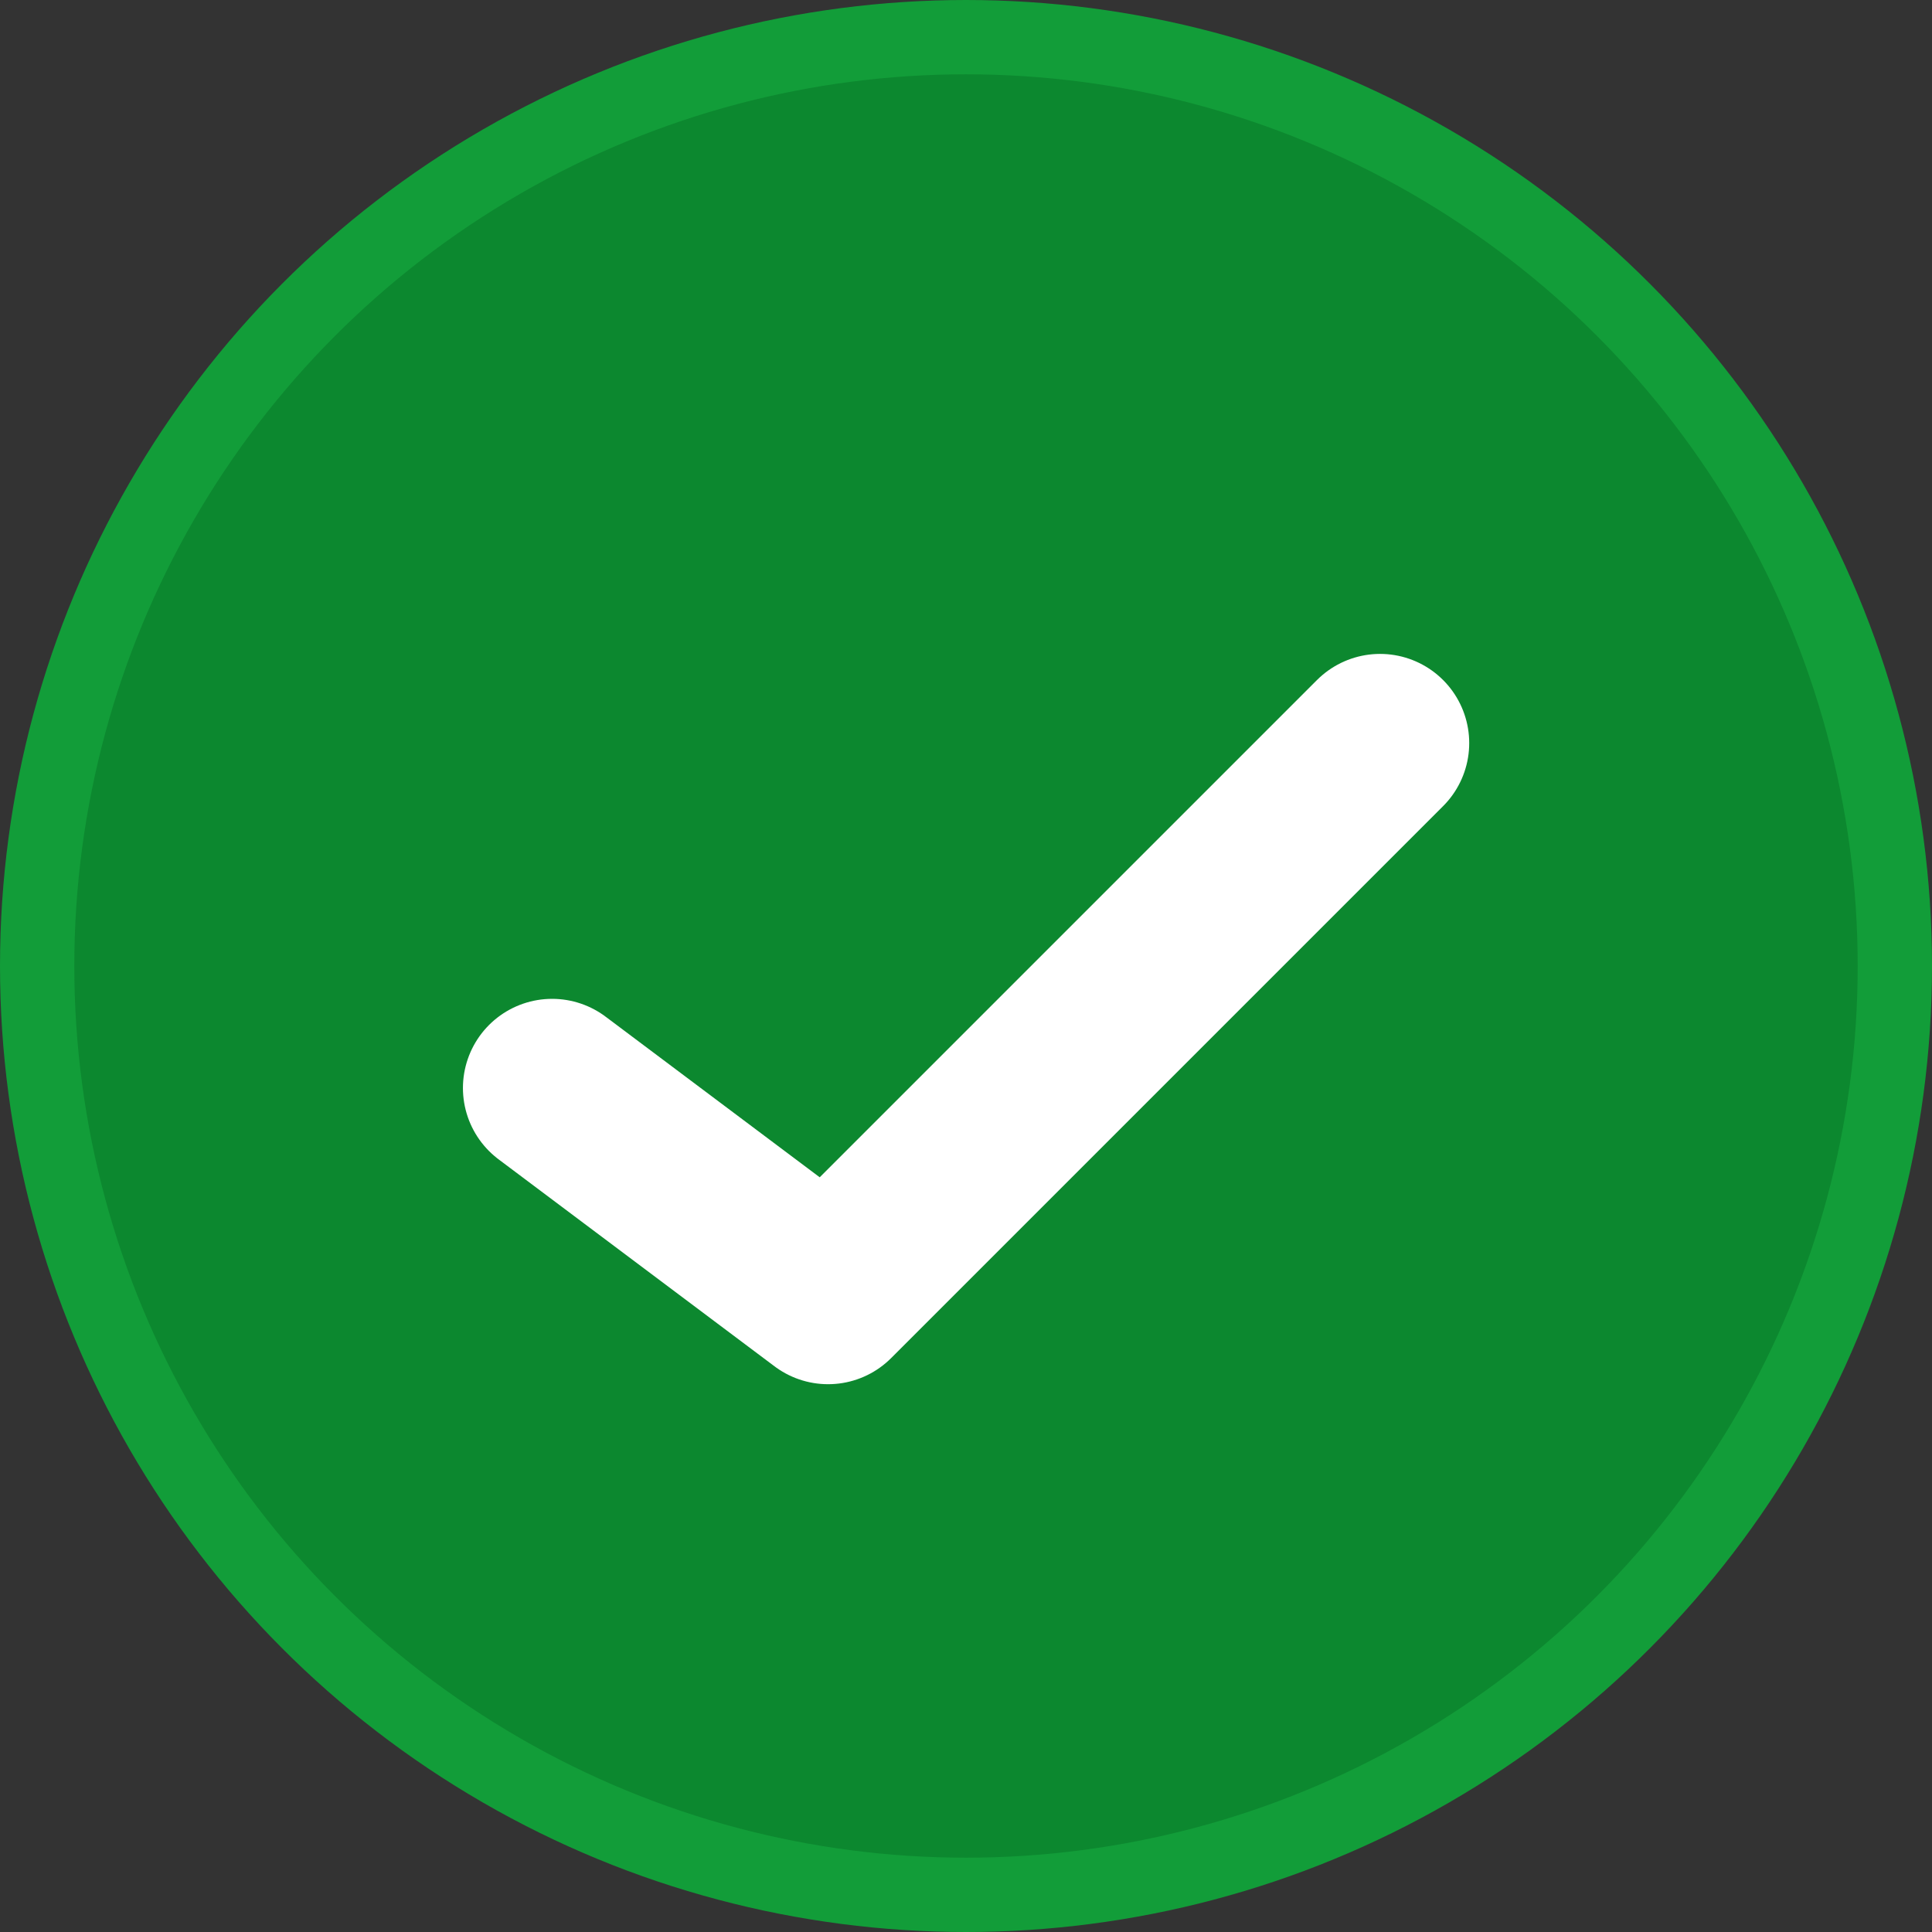 <svg width="13" height="13" viewBox="0 0 13 13" fill="none" xmlns="http://www.w3.org/2000/svg">
<rect x="0" y="0" width="13" height="13" fill="#333333" stroke="none"/>
<circle cx="6.5" cy="6.5" r="6.25" fill="#0C882F" stroke="#129D39" stroke-width="0.5"/>
<path d="M3.715 7.321L5.572 8.714L9.286 5" stroke="white" stroke-width="1.2" stroke-linecap="round" stroke-linejoin="round"/>
</svg>
